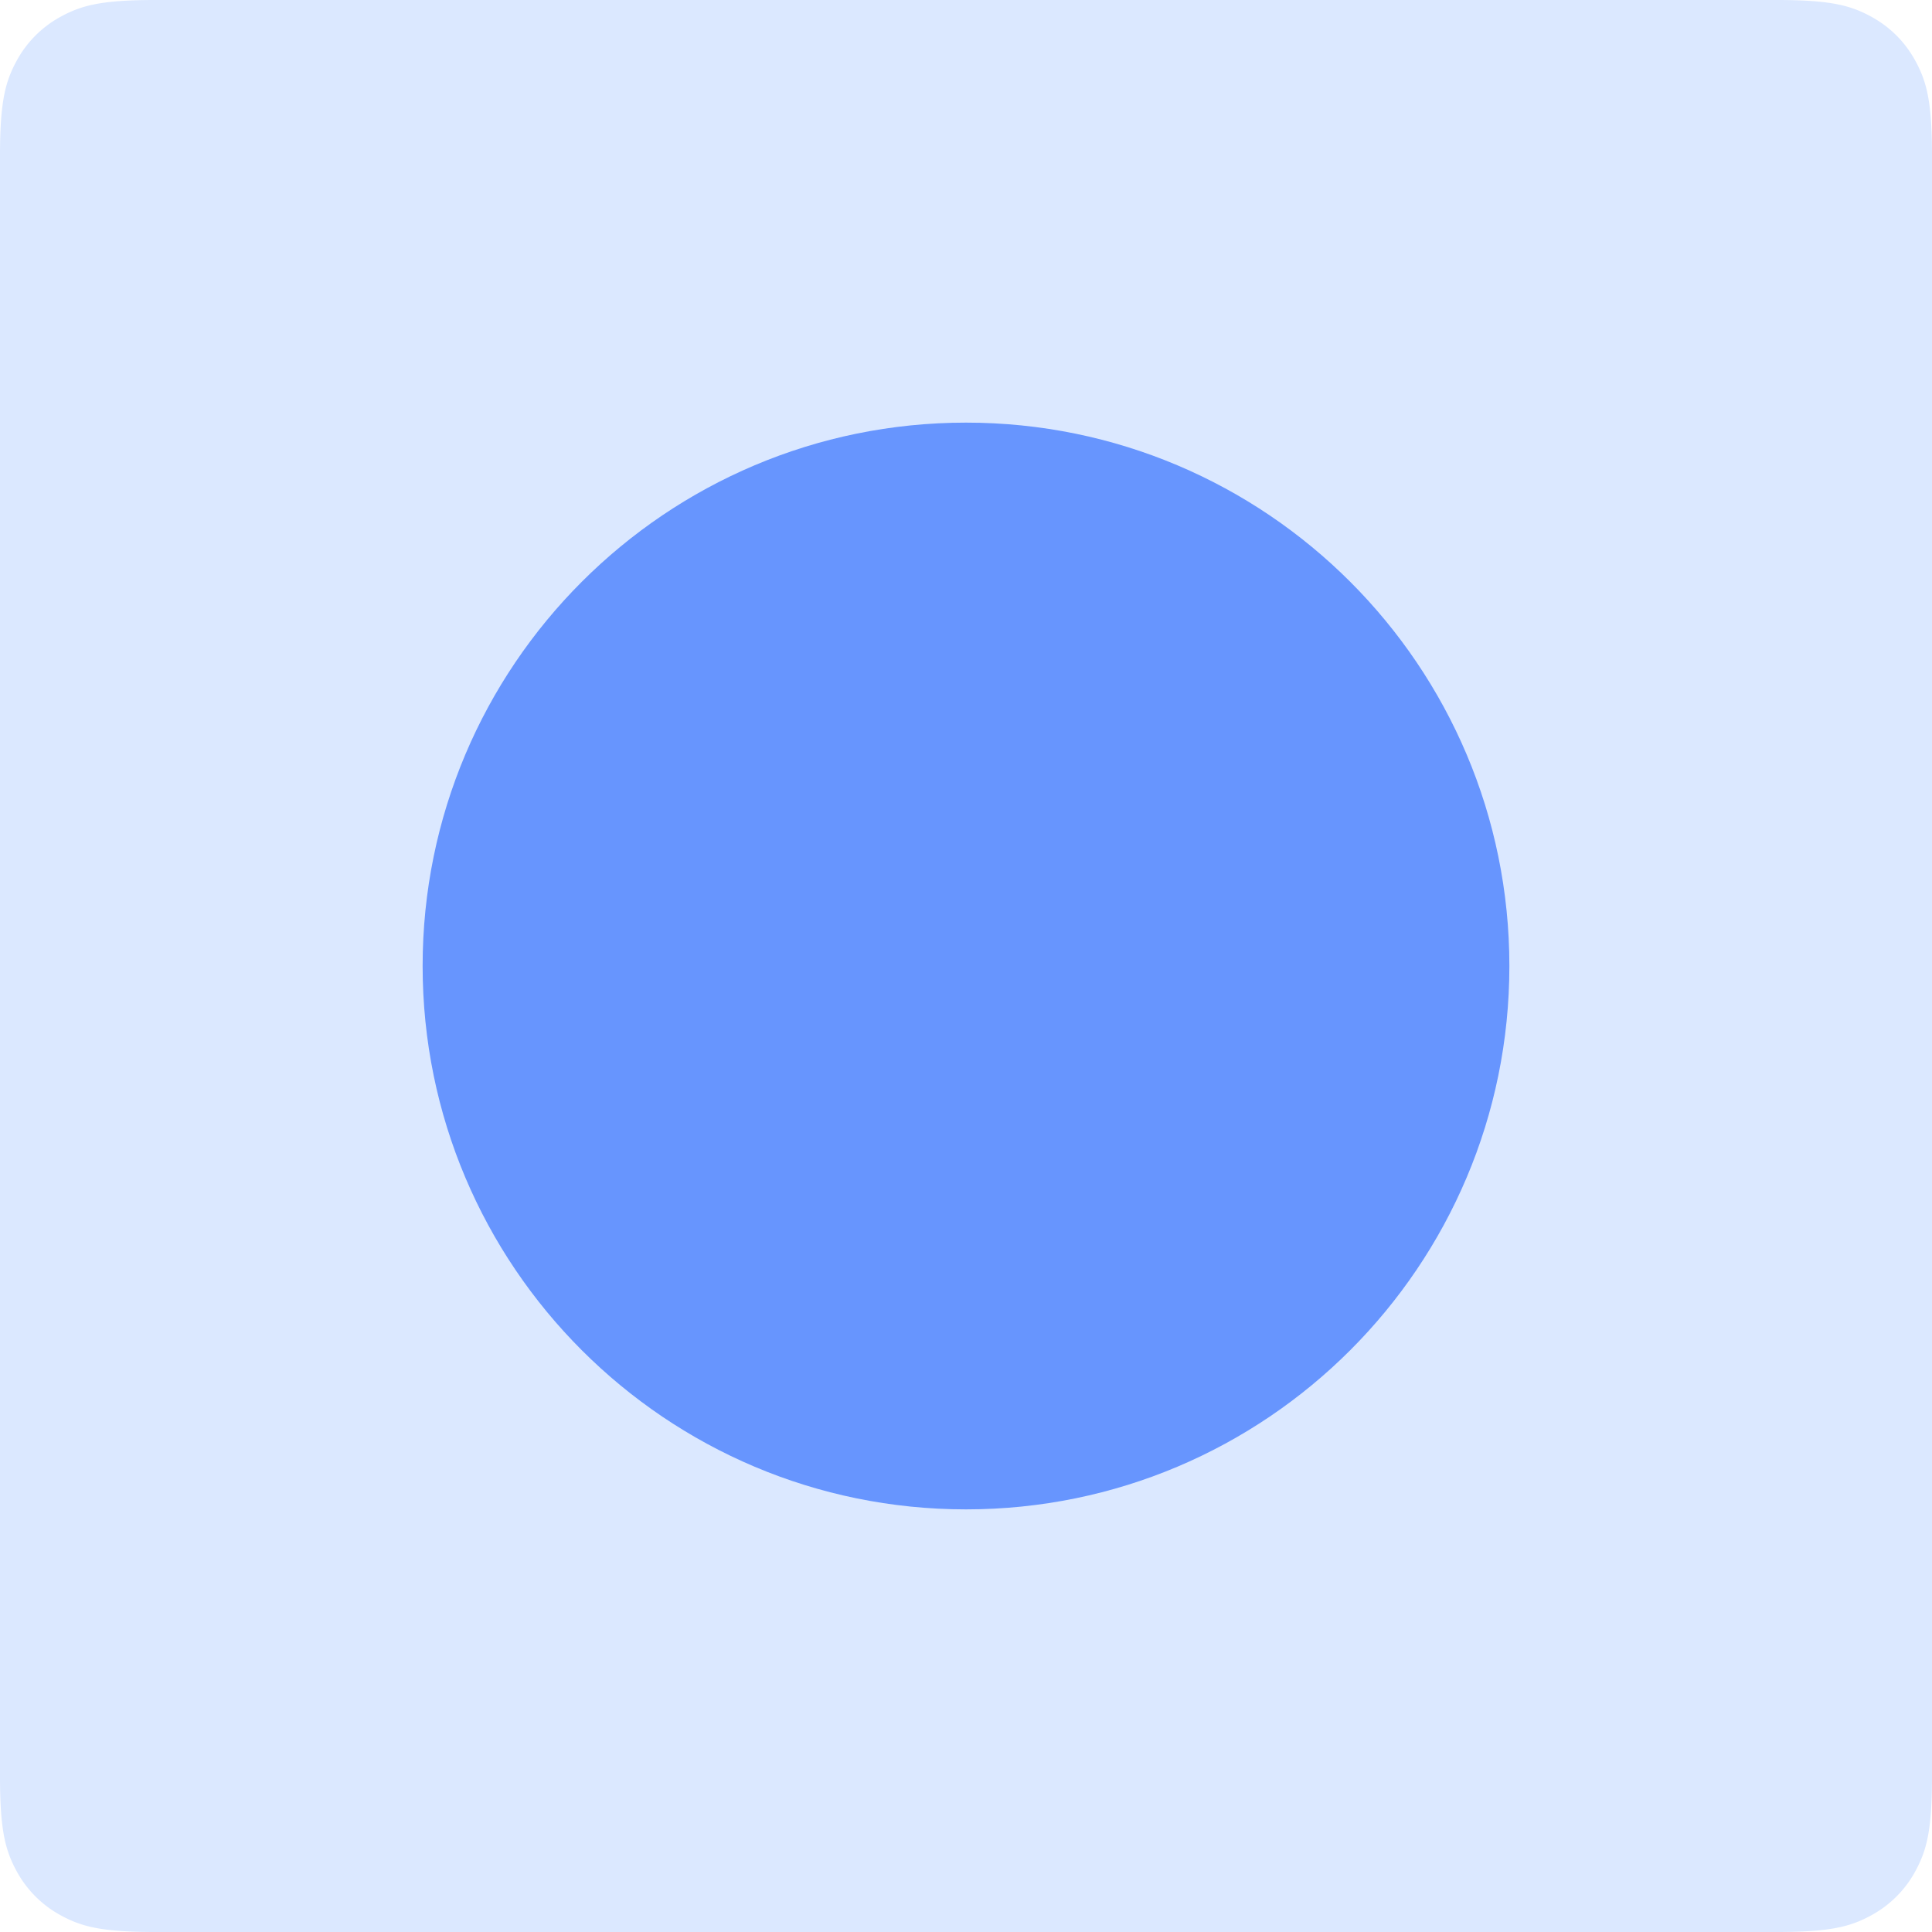 <svg xmlns="http://www.w3.org/2000/svg" xmlns:xlink="http://www.w3.org/1999/xlink" width="64" height="64">
  <defs>
    <path id="plan-geometric-blue-path-1" d="M5.128 0h53.744c1.783 0 2.43.186 3.082.534.652.349 1.163.86 1.512 1.512.348.652.534 1.299.534 3.082v53.744c0 1.783-.186 2.43-.534 3.082a3.635 3.635 0 0 1-1.512 1.512c-.652.348-1.299.534-3.082.534H5.128c-1.783 0-2.43-.186-3.082-.534a3.635 3.635 0 0 1-1.512-1.512C.186 61.302 0 60.655 0 58.872V5.128c0-1.783.186-2.43.534-3.082A3.635 3.635 0 0 1 2.046.534C2.698.186 3.345 0 5.128 0z"/>
  </defs>
  <g id="plan-geometric-blue" fill="none" fill-rule="evenodd" stroke="none" stroke-width="1">
    <mask id="plan-geometric-blue-mask-2" fill="#fff">
      <use xlink:href="#plan-geometric-blue-path-1"/>
    </mask>
    <use id="Background" fill="#DBE8FF" xlink:href="#plan-geometric-blue-path-1"/>
    <path id="Content" fill="#6795FE" d="M50 32c0 9.941-8.059 18-18 18s-18-8.059-18-18c0-9.94 8.059-18 18-18s18 8.06 18 18" mask="url(#plan-geometric-blue-mask-2)"/>
  </g>
</svg>

